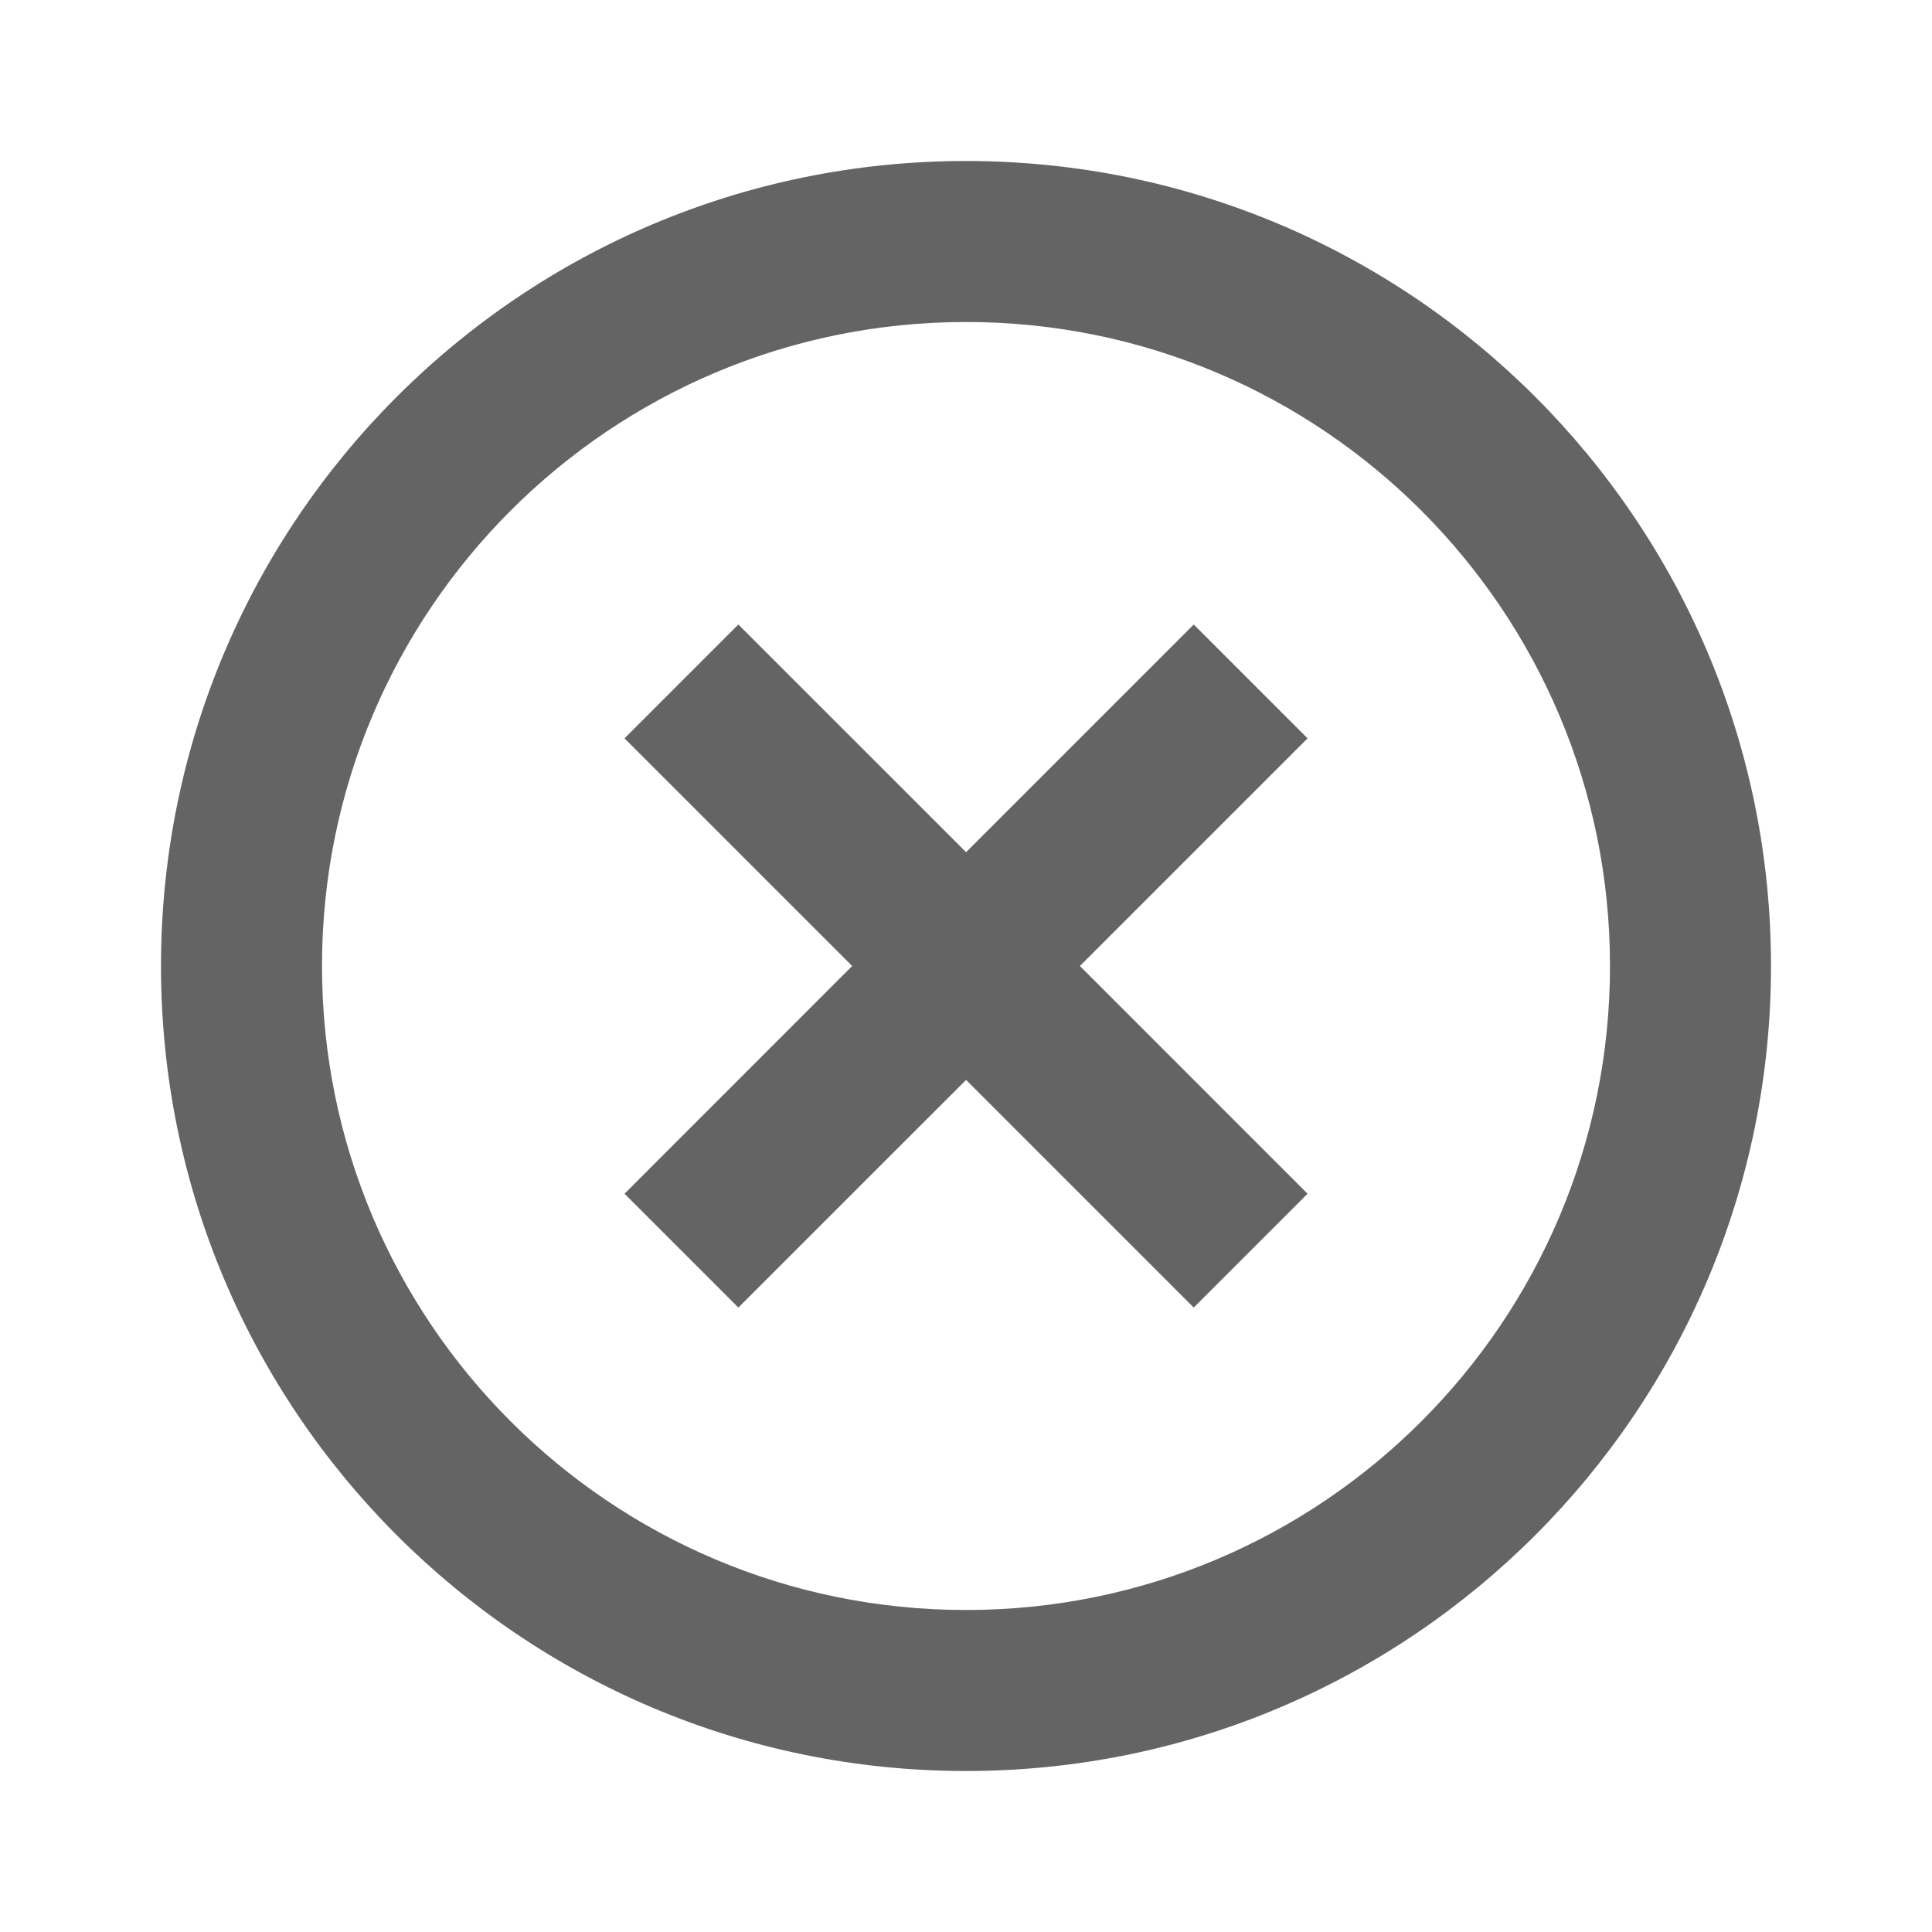 <svg width="24" height="24" viewBox="0 0 24 24" fill="none" xmlns="http://www.w3.org/2000/svg">
<path d="M13.415 12L16.243 9.172L14.829 7.758L12.001 10.586L9.172 7.758L7.758 9.172L10.586 12L7.758 14.829L9.172 16.243L12.001 13.415L14.829 16.243L16.243 14.829L13.415 12Z" fill="#646464"/>
<path fill-rule="evenodd" clip-rule="evenodd" d="M2 12C2 6.477 6.477 2 12 2C17.523 2 22 6.477 22 12C22 17.523 17.523 22 12 22C6.477 22 2 17.523 2 12ZM12 4C7.582 4 4 7.582 4 12C4 16.418 7.582 20 12 20C16.418 20 20 16.418 20 12C20 7.582 16.418 4 12 4Z" fill="#646464"/>
</svg>
